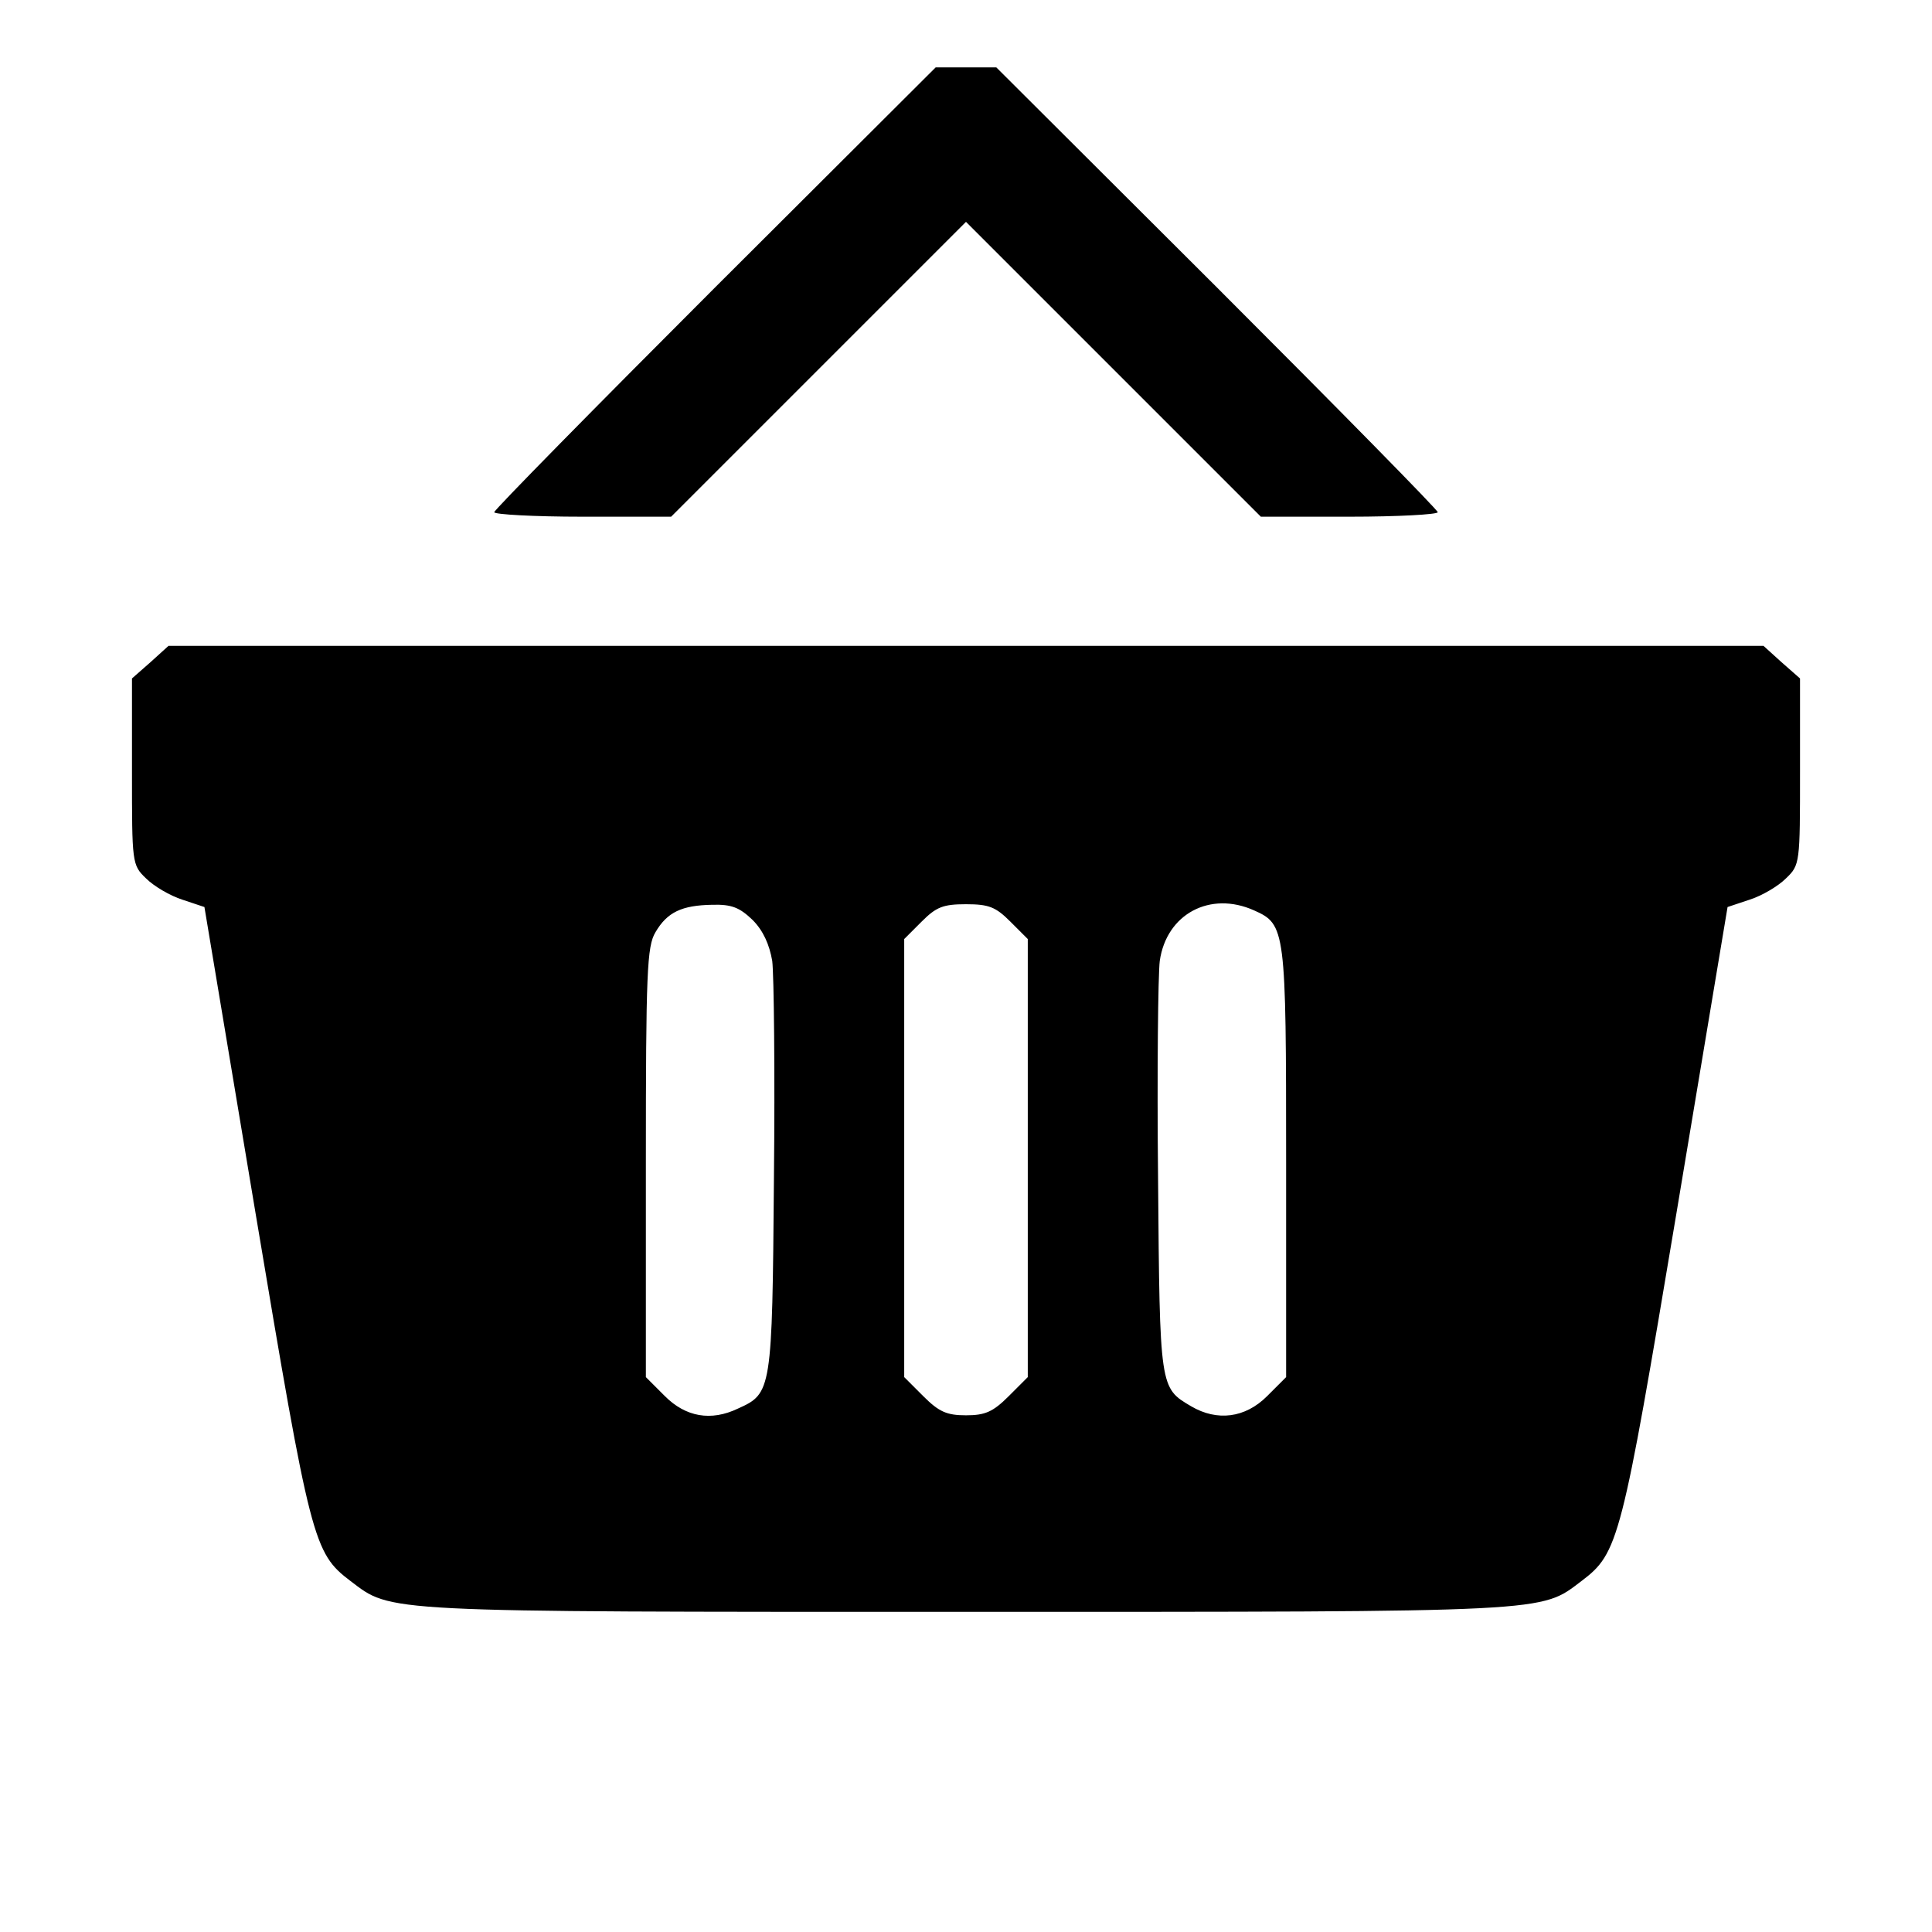 <?xml version="1.0" standalone="no"?>
<!DOCTYPE svg PUBLIC "-//W3C//DTD SVG 20010904//EN"
 "http://www.w3.org/TR/2001/REC-SVG-20010904/DTD/svg10.dtd">
<svg version="1.0" xmlns="http://www.w3.org/2000/svg"
 width="344pt" height="344pt" viewBox="0 0 344 344"
 preserveAspectRatio="xMidYMid meet">

<g transform="translate(0,344) scale(0.1,-0.1)"
fill="#000000" stroke="none">
<path d="M1273 2928 c-216 -216 -393 -396 -393 -400 0 -4 71 -8 157 -8 l158 0
262 262 263 263 263 -263 262 -262 158 0 c86 0 157 4 157 8 0 4 -177 184 -393
400 l-393 392 -54 0 -54 0 -393 -392z"/>
<path d="M268 2261 l-33 -29 0 -166 c0 -163 0 -166 25 -190 14 -14 43 -31 65
-38 l39 -13 91 -545 c98 -585 103 -605 169 -655 74 -56 47 -55 1096 -55 1049
0 1022 -1 1096 55 66 50 71 70 169 655 l91 545 39 13 c22 7 51 24 65 38 25 24
25 27 25 190 l0 166 -33 29 -32 29 -1420 0 -1420 0 -32 -29z m1072 -459 c19
-19 30 -44 35 -73 3 -24 5 -199 3 -389 -3 -377 -4 -381 -64 -408 -48 -23 -93
-15 -130 22 l-34 34 0 382 c0 339 2 385 17 410 21 36 47 48 101 49 35 1 49 -5
72 -27z m459 -3 l31 -31 0 -390 0 -390 -34 -34 c-28 -28 -42 -34 -76 -34 -34
0 -48 6 -76 34 l-34 34 0 390 0 390 31 31 c26 26 38 31 79 31 41 0 53 -5 79
-31z m434 20 c56 -25 57 -33 57 -449 l0 -382 -34 -34 c-39 -39 -89 -45 -135
-18 -56 33 -56 31 -59 404 -2 190 0 365 3 389 12 84 90 125 168 90z"/>
</g>
</svg>
